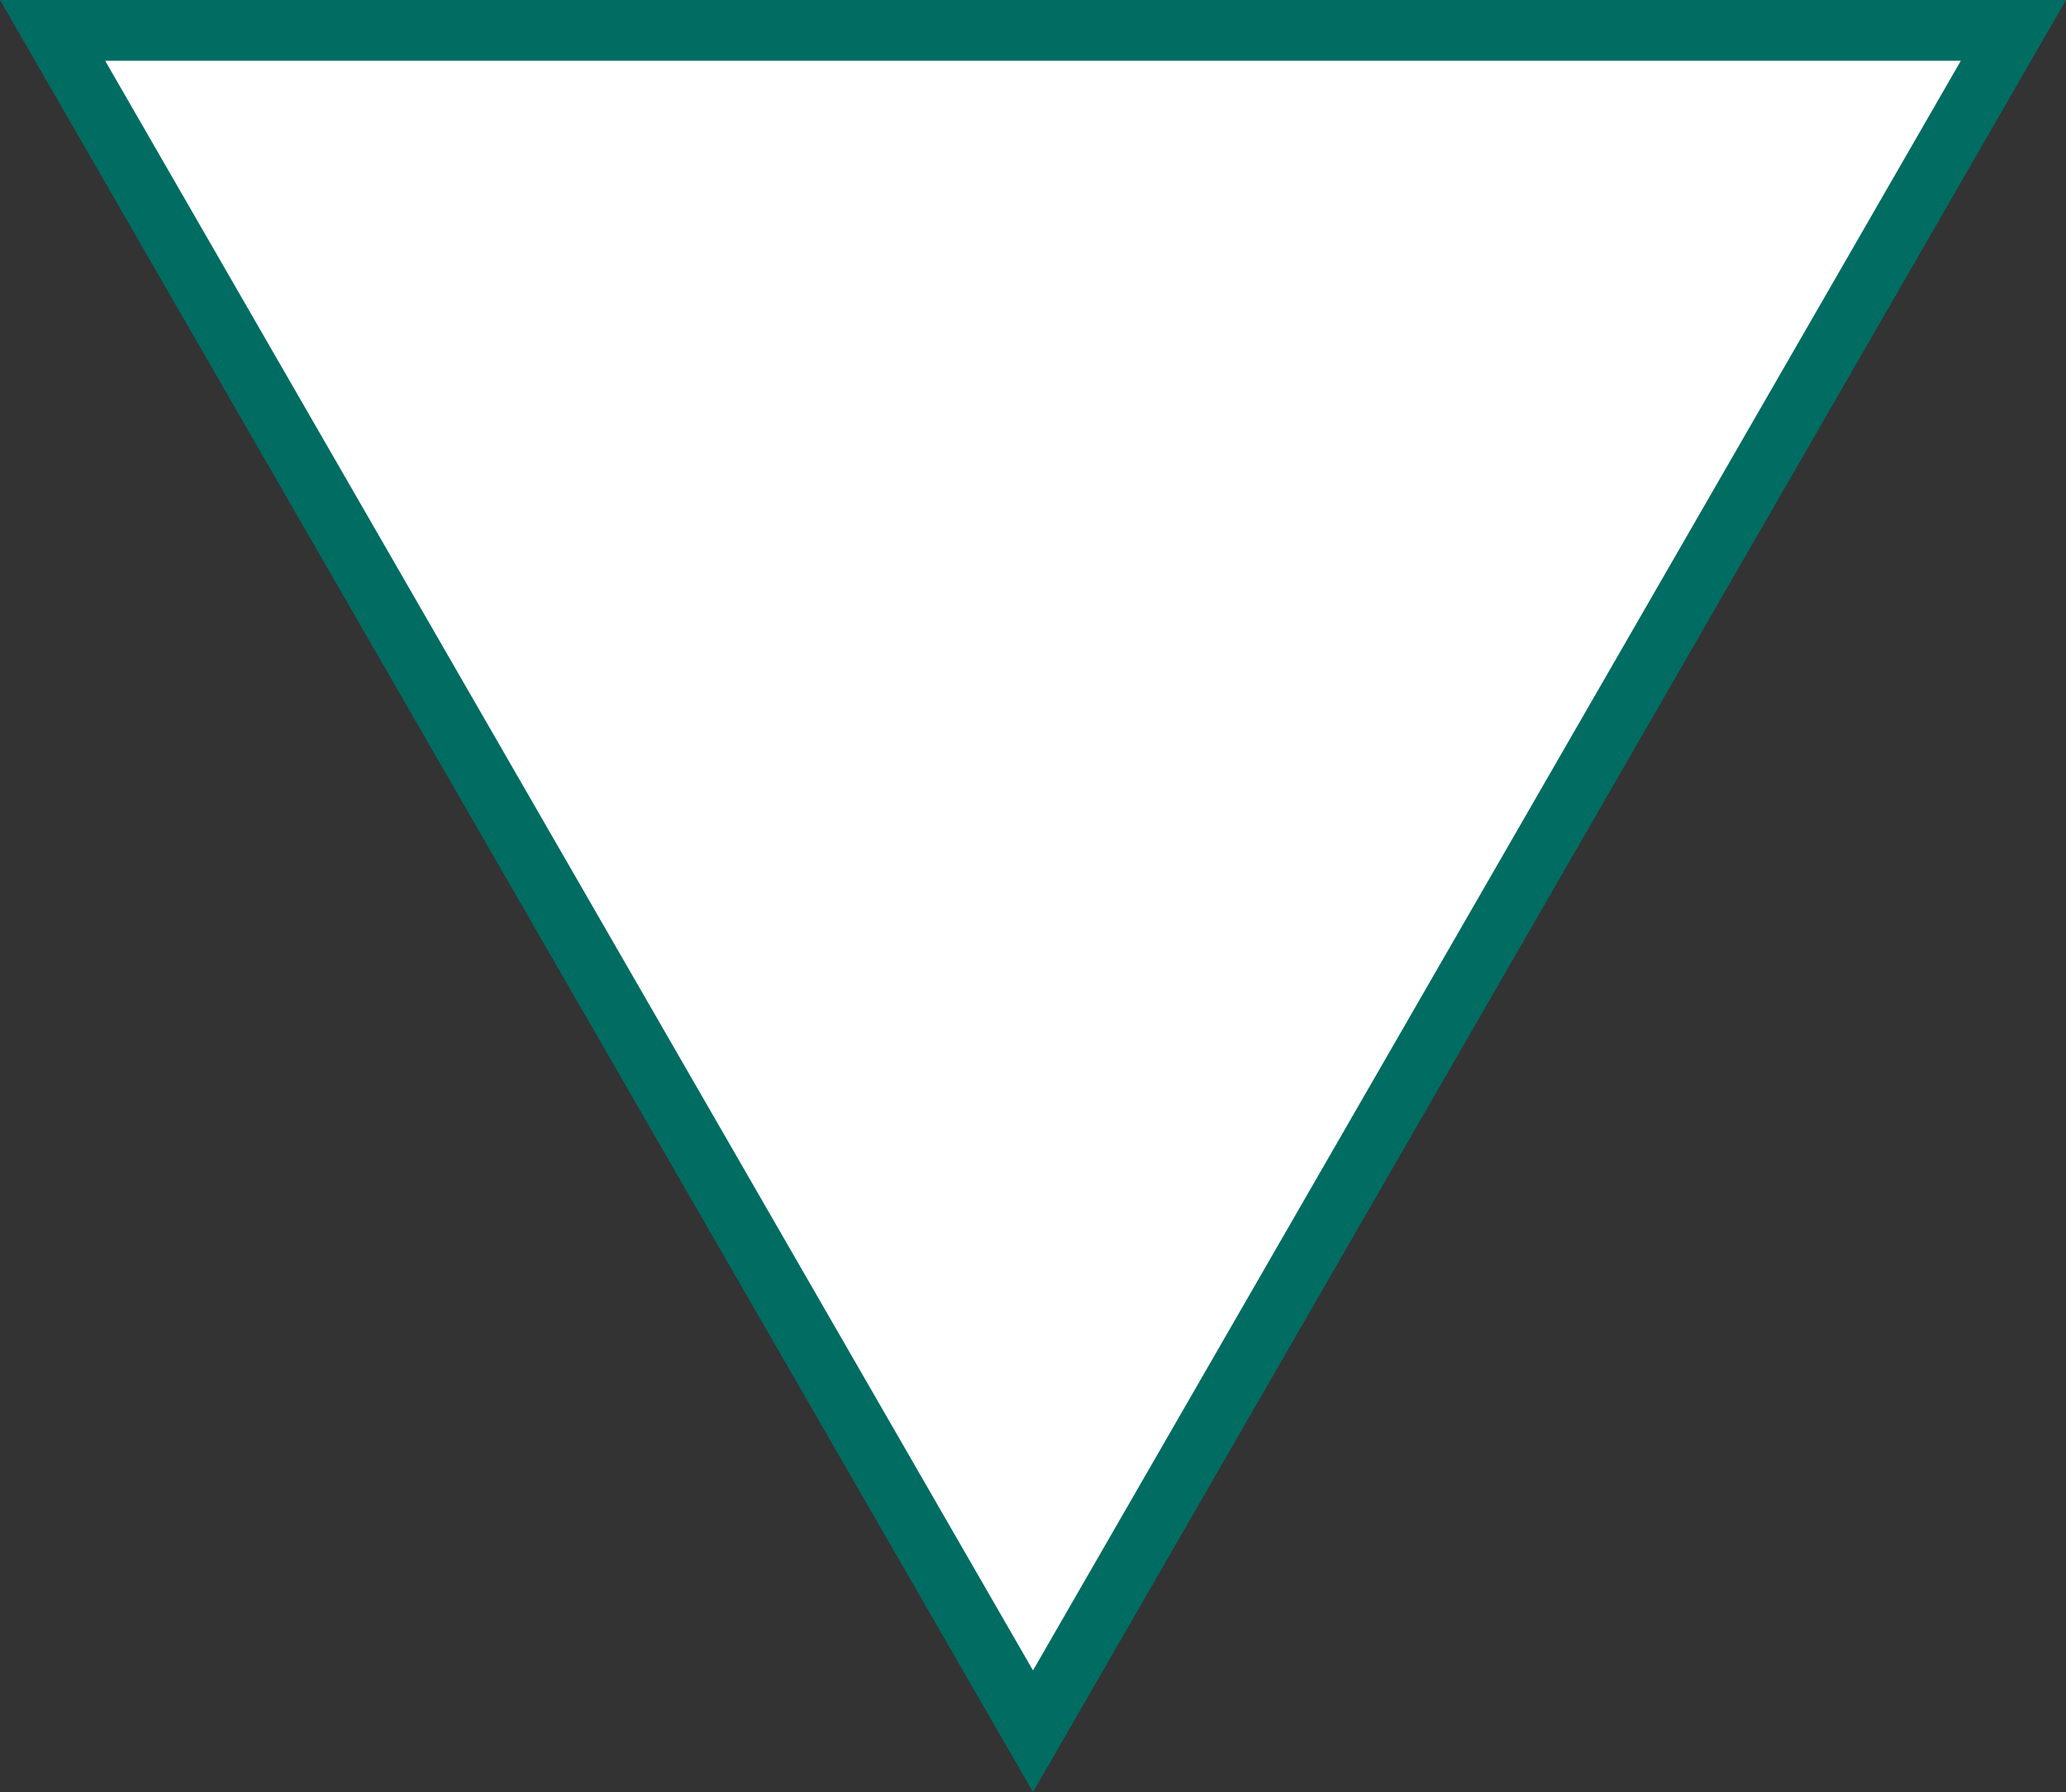 <svg xmlns="http://www.w3.org/2000/svg" width="68" height="59" viewBox="0 0 68 59">
  <rect x="0" y="0" width="68" height="59" fill="#333333" stroke="none"/>
  <g id="Polígono_3" data-name="Polígono 3" transform="translate(68 59) rotate(180)" fill="#fff">
    <path d="M 66.27 58 L 1.73 58 L 34 2.003 L 66.27 58 Z" stroke="none"/>
    <path d="M 34 4.006 L 3.461 57 L 64.539 57 L 34 4.006 M 34 0 L 68 59 L 0 59 L 34 0 Z" stroke="none" fill="#006c62"/>
  </g>
</svg>
